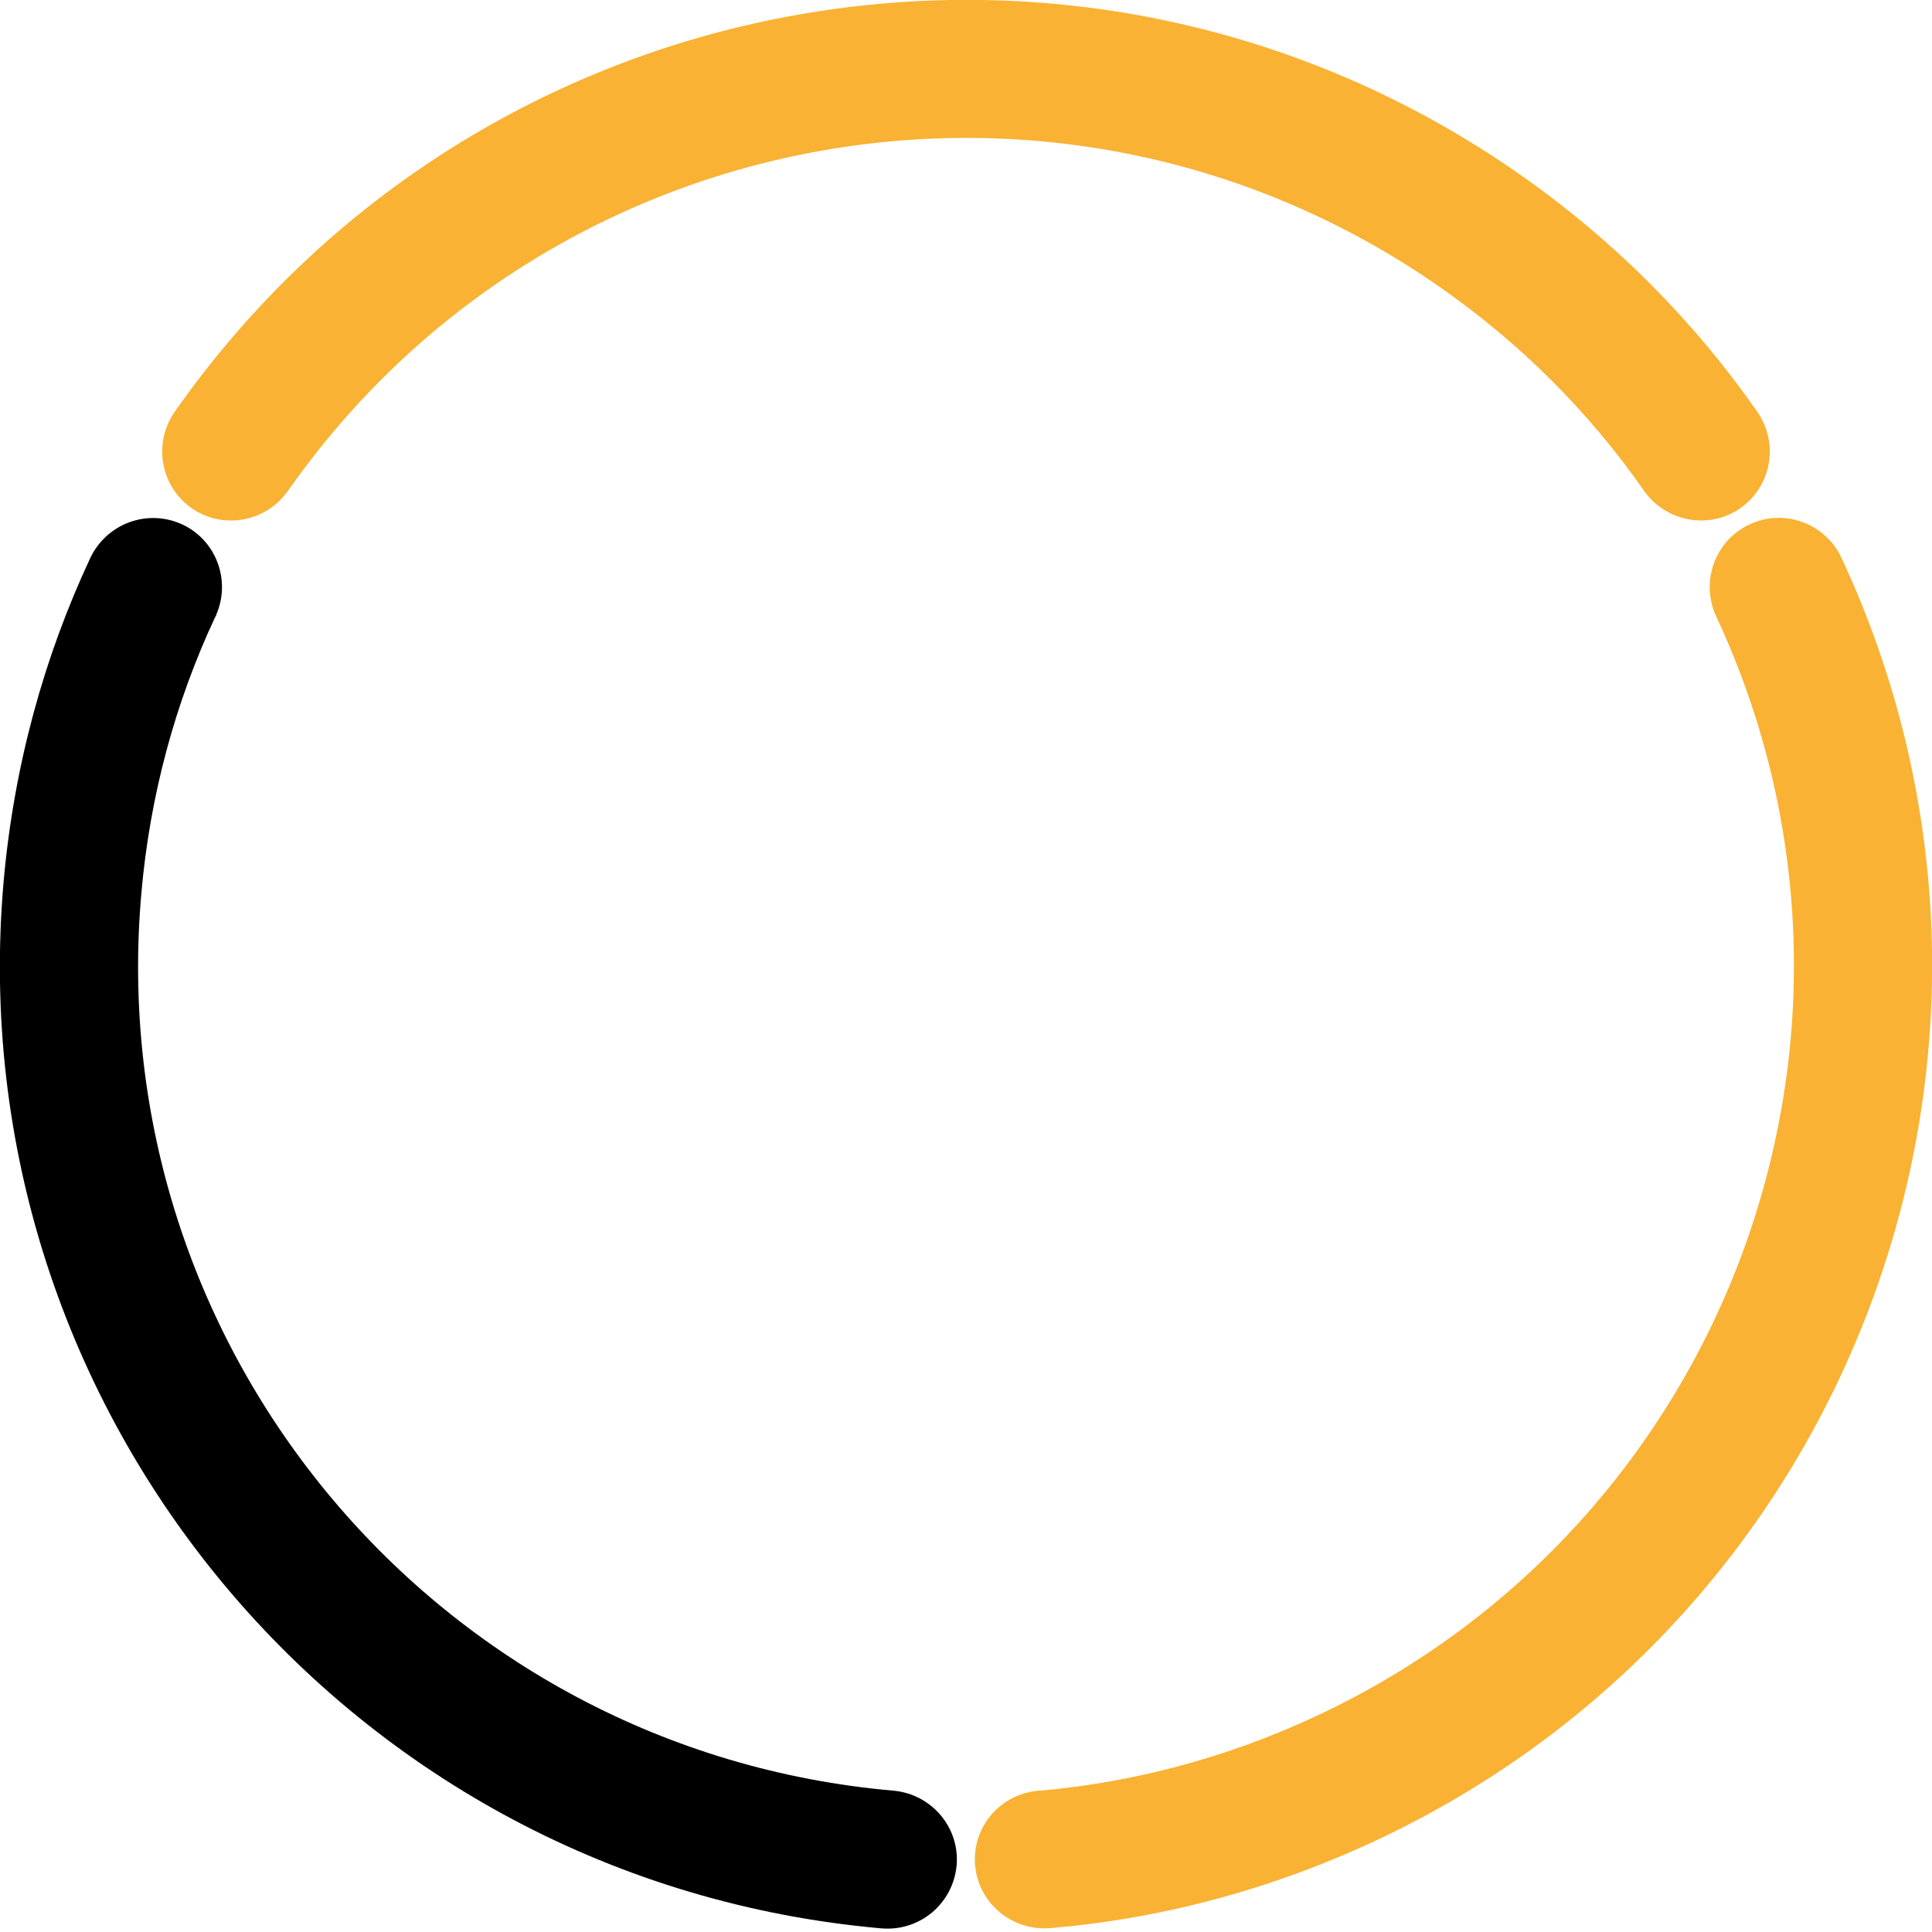<?xml version="1.0" encoding="utf-8"?>
<!-- Generator: Adobe Illustrator 25.2.3, SVG Export Plug-In . SVG Version: 6.00 Build 0)  -->
<svg version="1.2" baseProfile="tiny" id="circle" xmlns="http://www.w3.org/2000/svg" xmlns:xlink="http://www.w3.org/1999/xlink"
	 x="0px" y="0px" viewBox="0 0 70 70" overflow="visible" xml:space="preserve">
<path id="circle33" d="M31.95,69.87C12.69,68.18-1.55,51.21,0.13,31.95c0.37-4.18,1.46-8.14,3.14-11.73
	c0.59-1.25,2.07-1.8,3.33-1.22c1.23,0.57,1.77,2.02,1.24,3.26c-0.01,0.03-0.01,0.05-0.03,0.07c-0.01,0.02-0.02,0.05-0.03,0.06
	c-1.43,3.07-2.35,6.43-2.66,9.99C3.67,48.9,15.88,63.44,32.38,64.88c1.38,0.13,2.4,1.34,2.28,2.71
	C34.53,68.97,33.33,69.98,31.95,69.87z"/>
<path id="circle32" fill="#F9B233" d="M66.72,20.21c8.16,17.52,0.59,38.34-16.94,46.51c-3.81,1.77-7.78,2.81-11.73,3.14
	c-1.38,0.11-2.59-0.89-2.72-2.27c-0.12-1.35,0.86-2.54,2.2-2.7c0.03-0.01,0.05-0.01,0.08-0.01c0.02,0,0.05-0.01,0.07,0
	c3.37-0.3,6.74-1.18,9.98-2.69c15.03-7.01,21.52-24.85,14.52-39.86c-0.58-1.26-0.04-2.75,1.21-3.33
	C64.65,18.41,66.13,18.96,66.72,20.21z"/>
<path id="circle31" fill="#F9B233" d="M63.06,18.41c-1.1,0.77-2.61,0.52-3.43-0.54c-0.02-0.02-0.04-0.05-0.06-0.08
	c-0.01-0.02-0.03-0.04-0.04-0.06c-1.94-2.77-4.39-5.25-7.32-7.3c-13.58-9.51-32.28-6.21-41.78,7.36c-0.8,1.13-2.36,1.41-3.49,0.62
	c-1.13-0.8-1.4-2.35-0.61-3.49C17.42-0.91,39.24-4.76,55.08,6.33c3.44,2.41,6.32,5.33,8.59,8.59
	C64.46,16.06,64.19,17.61,63.06,18.41z"/>
</svg>
